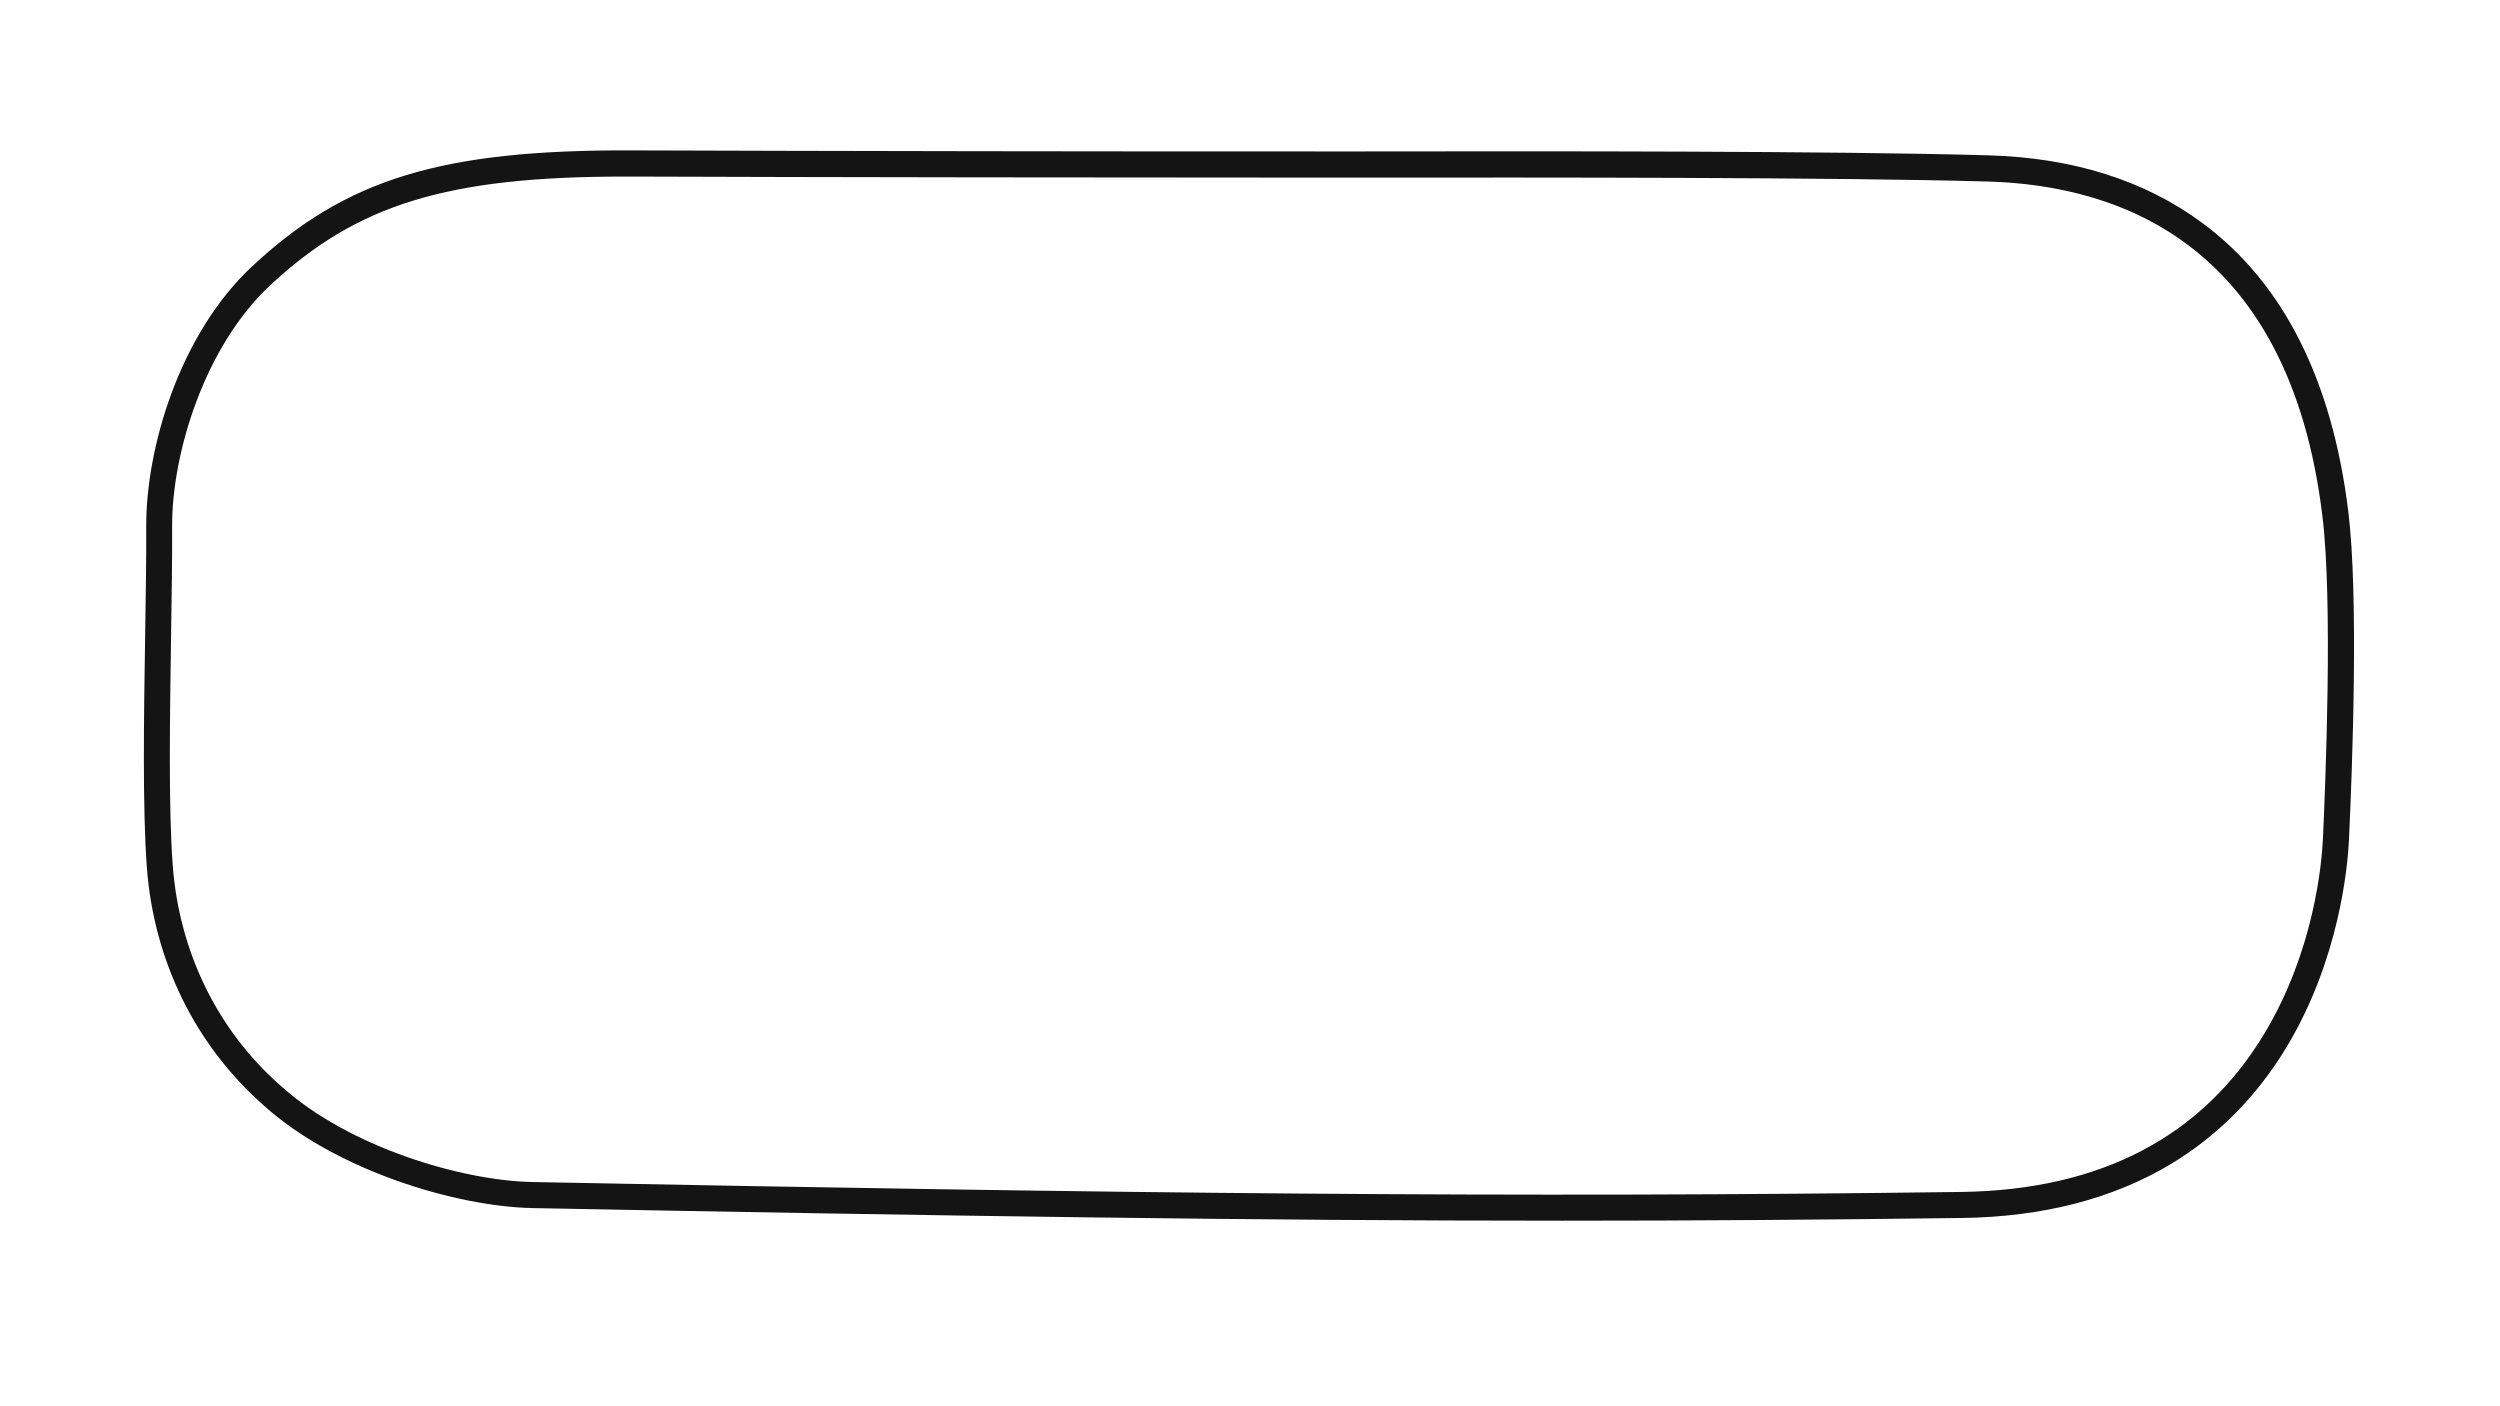 <svg version="1.1" id="Indianapolis_Oval_-_Config" xmlns="http://www.w3.org/2000/svg" xmlns:xlink="http://www.w3.org/1999/xlink" x="0px" y="0px" viewBox="0 0 1920 1080" style="enable-background:new 0 0 1920 1080;" xml:space="preserve">
<style type="text/css">
	.st0{fill:#141414;}
</style>
<title>active</title>
<path class="st0" d="M1803.5,392.9c-12.4-101.3-50.2-176-112.3-221.8c-44.1-32.6-99.3-50-164-51.8c-117.5-3.4-343.6-3.2-478.7-3
	c-13.7,0-26.6,0-38.3,0c-129.1,0.1-392.1-0.3-525-0.8c-145.9-0.6-219.4,21.8-291.3,88.8c-56.5,52.6-81.9,140.7-81.6,200.2
	c0.1,22.6-0.3,51.4-0.8,81.9c-1,63.2-2.1,134.8,1.3,180c5.4,71.2,37,135.8,88.9,181.8c0.5,0.4,0.9,0.8,1.2,1.1
	c55,49.5,147.1,77.3,205.9,78.5c317.3,6.1,556.6,9.7,790.9,9.7c101.4,0,201.9-0.7,307.2-2.1c61.8-0.8,115.6-14.7,159.8-41.1
	c36.4-21.8,66.5-52.1,89.5-90.3c40.5-67.4,46.8-138.5,47.8-158.7C1806.5,591.3,1811.6,458.8,1803.5,392.9z M1784,644.3
	c-0.9,19-6.8,86-44.9,149.4c-47.7,79.3-125.9,120.2-232.4,121.7c-348.7,4.7-643.1,1.2-1097.5-7.6c-55.2-1-141.6-27.1-192.9-73.3
	c-0.4-0.3-0.8-0.7-1.4-1.2c-48-42.5-77.2-102.3-82.2-168.3c-3.4-44.3-2.2-115.4-1.3-178.2c0.5-30.6,0.9-59.6,0.8-82.3
	c-0.3-57.1,25.5-139.1,75.3-185.4c66.7-62.2,135.8-83.5,272.3-83.5c1.7,0,3.5,0,5.3,0h0c132.9,0.5,395.9,0.8,525,0.8
	c11.8,0,24.6,0,38.3,0c135-0.1,360.9-0.3,478.1,3c103.3,2.9,231.7,49.7,257,256.1C1791.8,461.6,1785.9,602.6,1784,644.3z"></path>
</svg>
